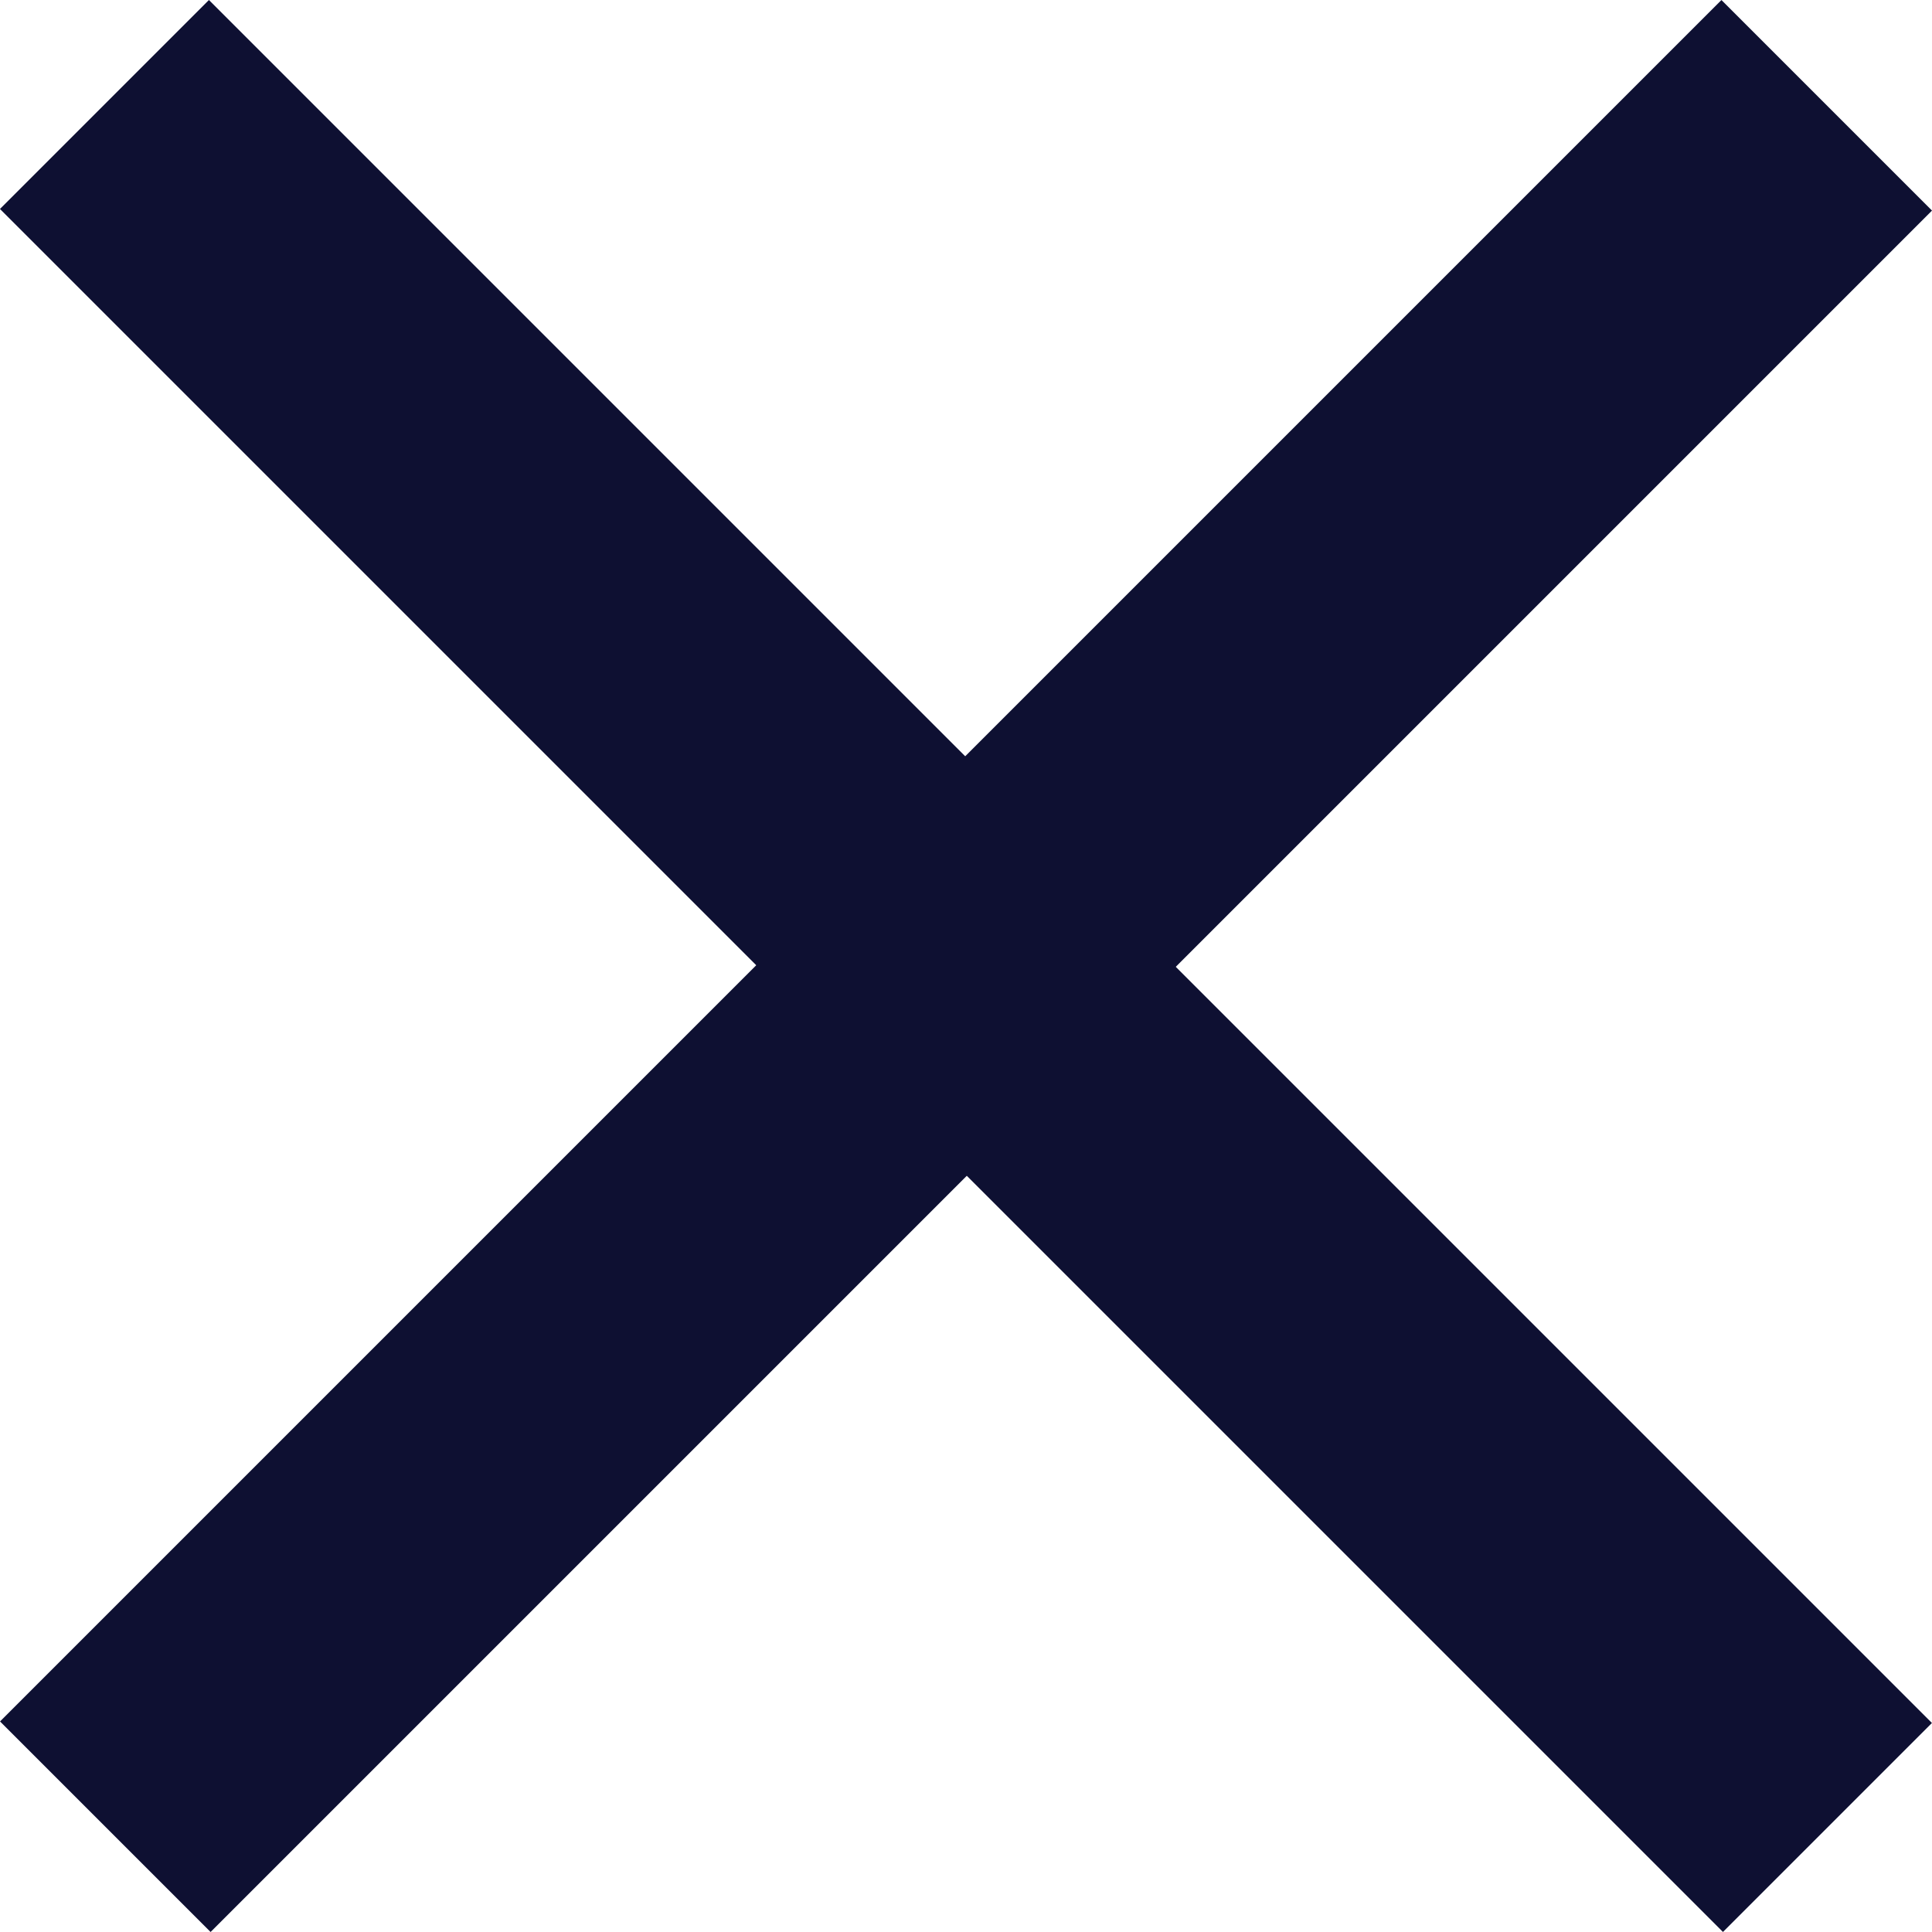 <svg xmlns="http://www.w3.org/2000/svg" xmlns:xlink="http://www.w3.org/1999/xlink" width="23.359" height="23.359" viewBox="0 0 23.359 23.359">
  <defs>
    <clipPath id="clip-path">
      <rect width="23.359" height="23.359" fill="none"/>
    </clipPath>
  </defs>
  <g id="icon_menu_close" clip-path="url(#clip-path)">
    <path id="Path_2574" data-name="Path 2574" d="M0,0H29.461V3.573H0Z" transform="translate(2.526 0) rotate(45)" fill="#0e1032"/>
    <path id="Path_2575" data-name="Path 2575" d="M0,0H29.434V3.6H0Z" transform="translate(23.359 2.546) rotate(135)" fill="#0e1032"/>
  </g>
</svg>
